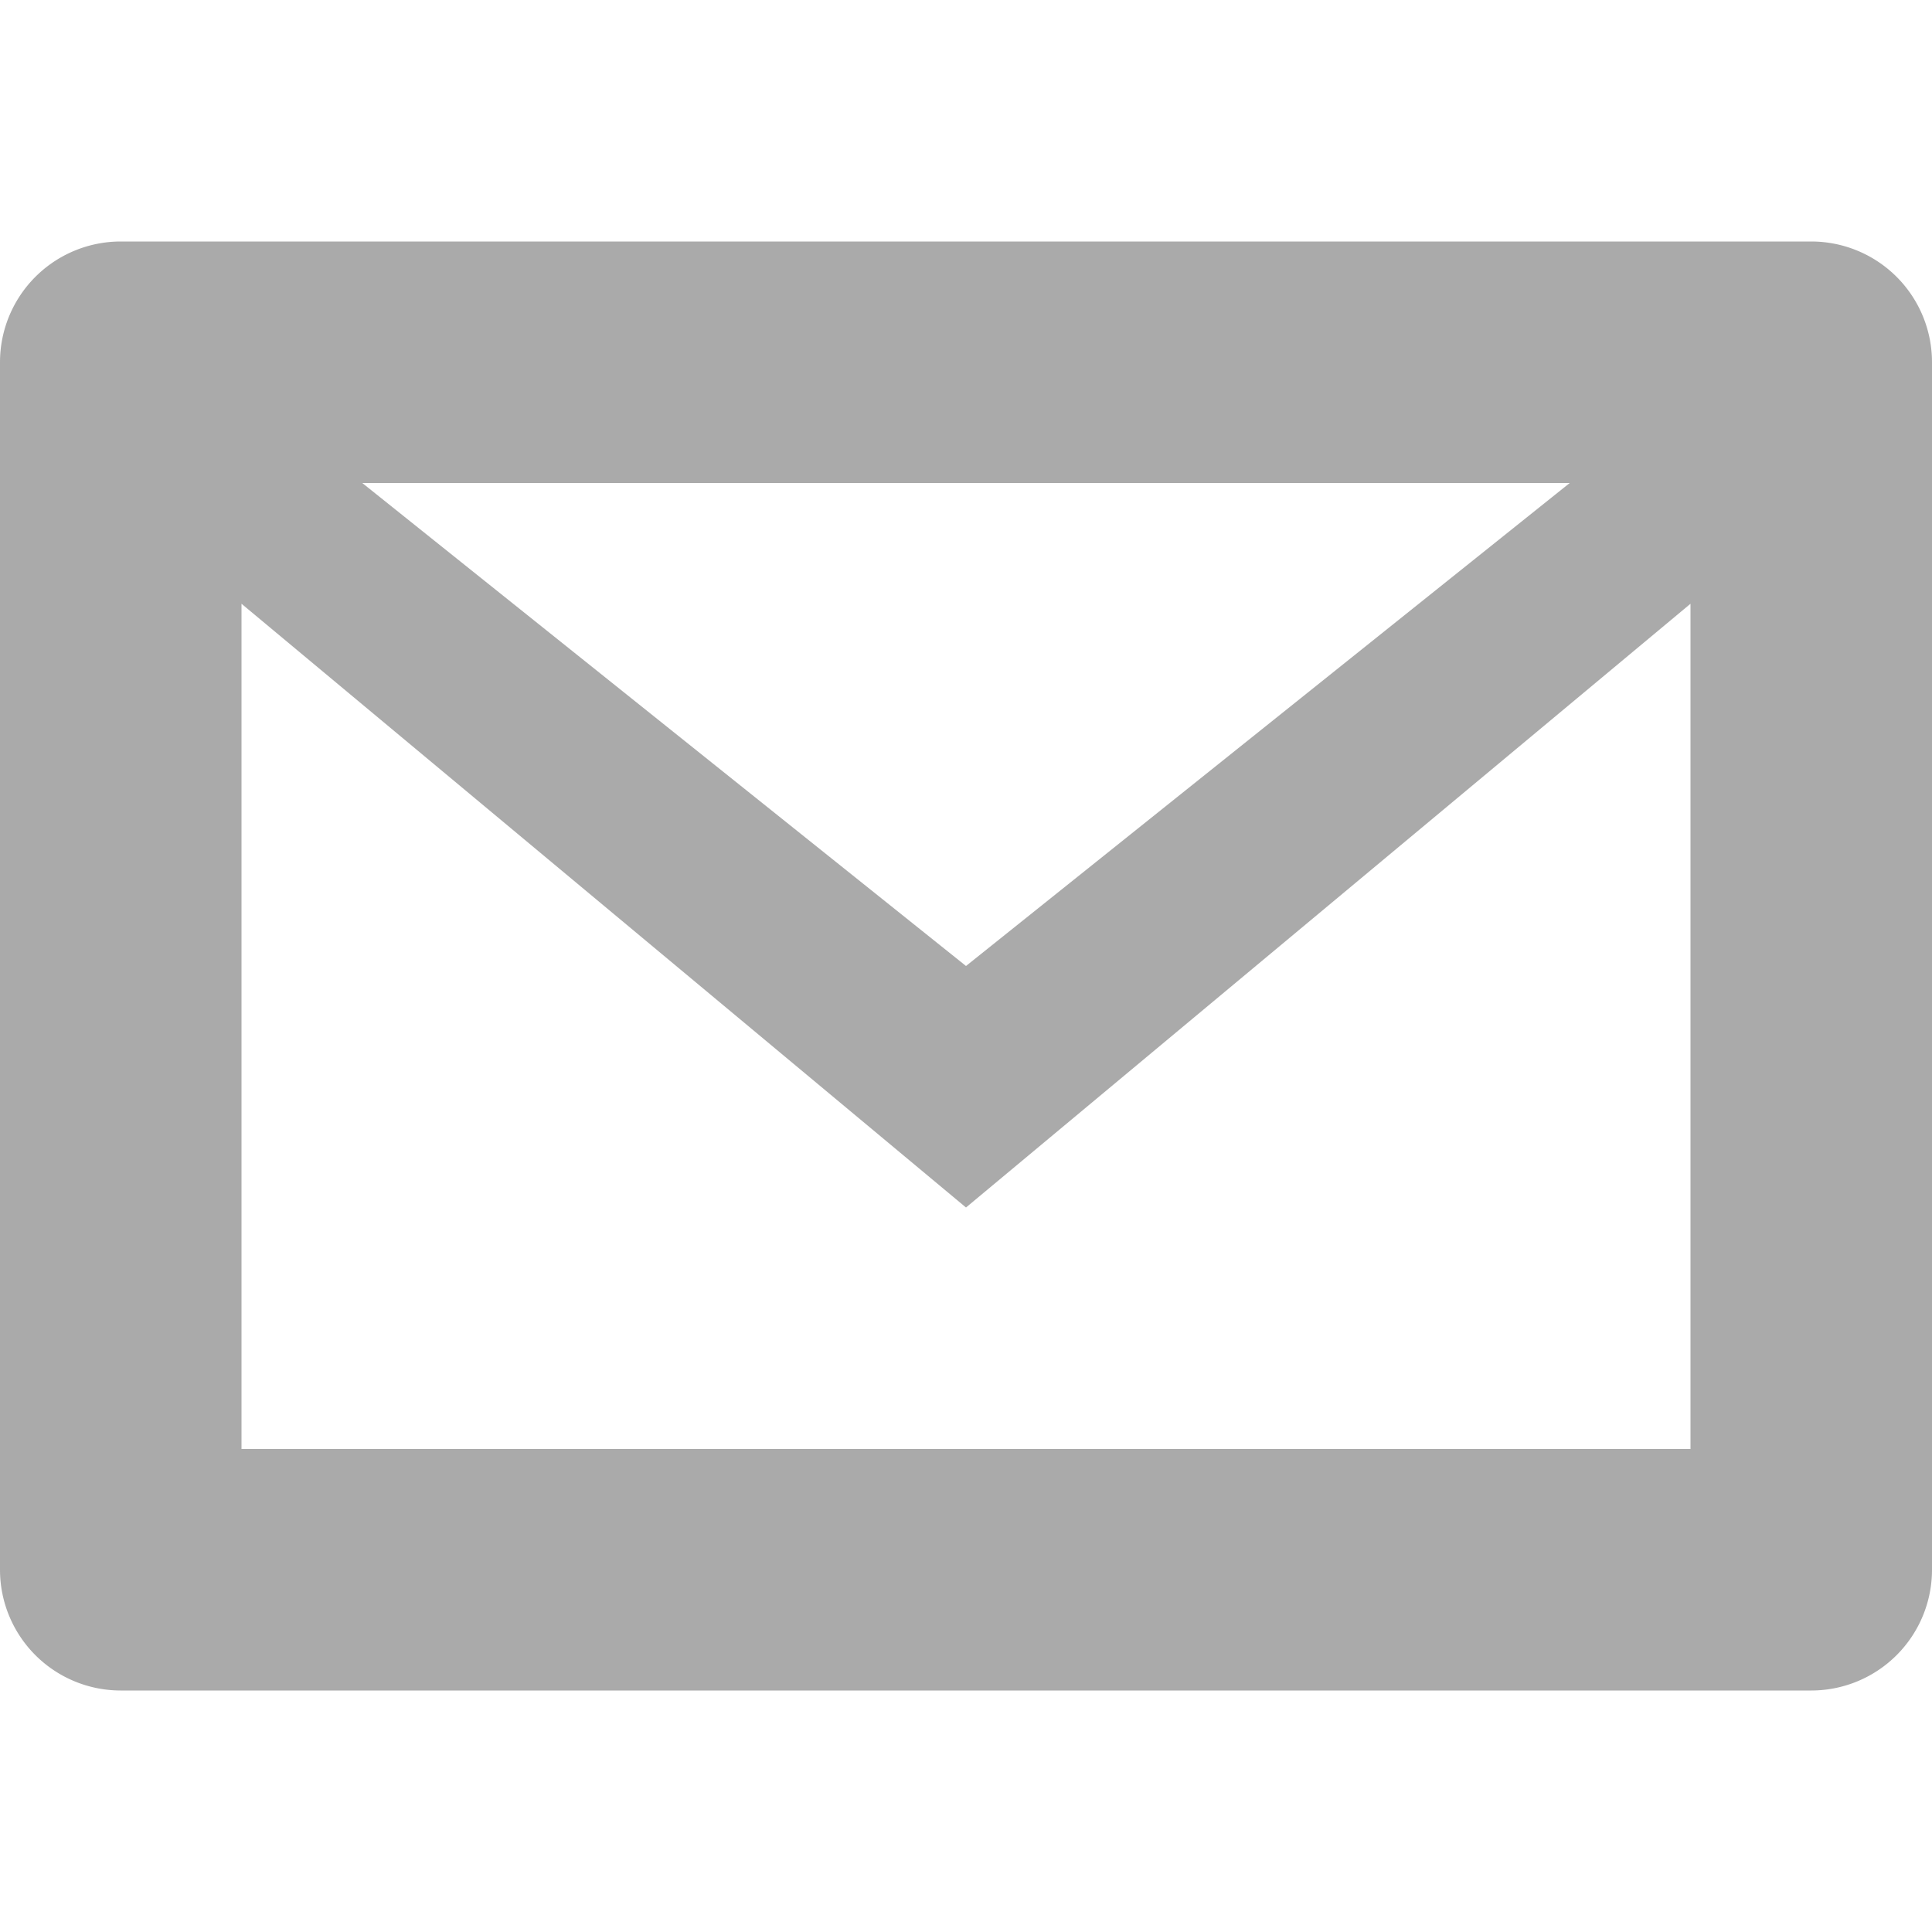 <svg xmlns="http://www.w3.org/2000/svg" width="16" height="16" viewBox="0 0 16 16"><path d="M15 2H1a1 1 0 0 0-1 1v10a1 1 0 0 0 1 1h14a1 1 0 0 0 1-1V3a1 1 0 0 0-1-1zm-2 2L8 8 3 4h10zm1 8H2V5l6 5 6-5v7z" fill="#aaa"/></svg>